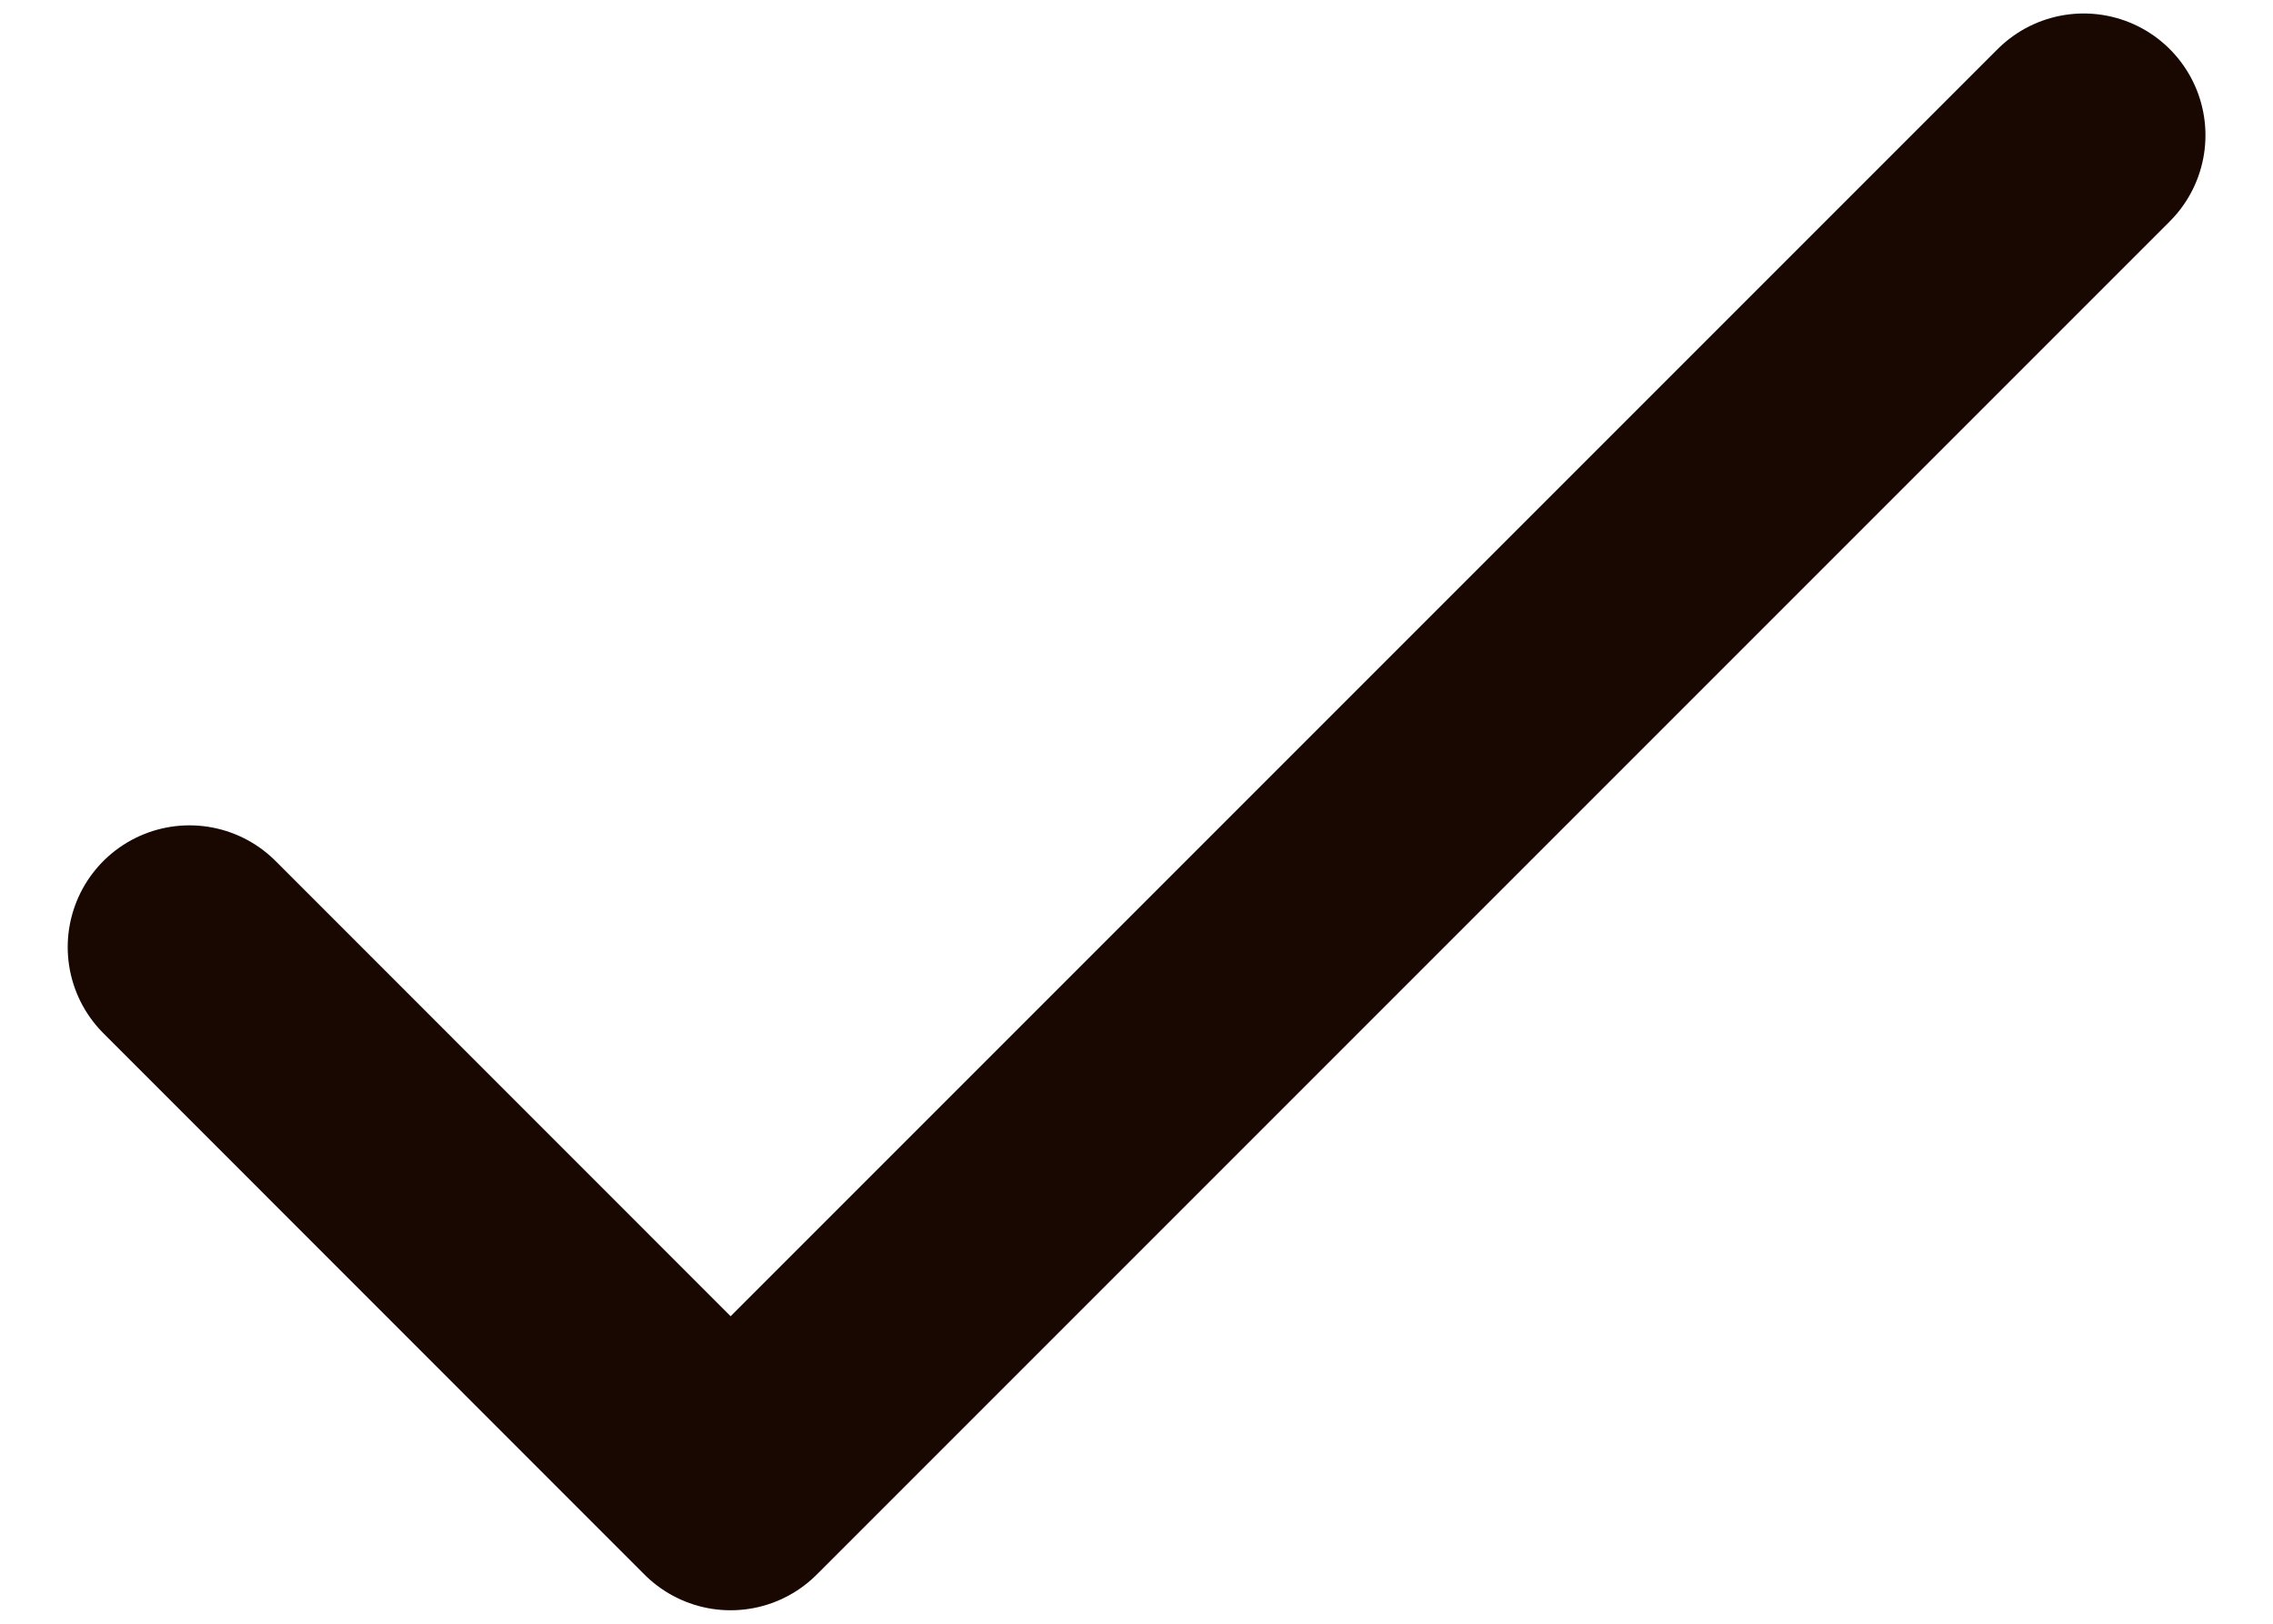 <svg width="14" height="10" viewBox="0 0 14 10" fill="none" xmlns="http://www.w3.org/2000/svg">
<path d="M1.167 5.833L4.5 9.167L12.834 0.833" stroke="#180801" stroke-width="1.5" stroke-linecap="round" stroke-linejoin="round"/>
</svg>
